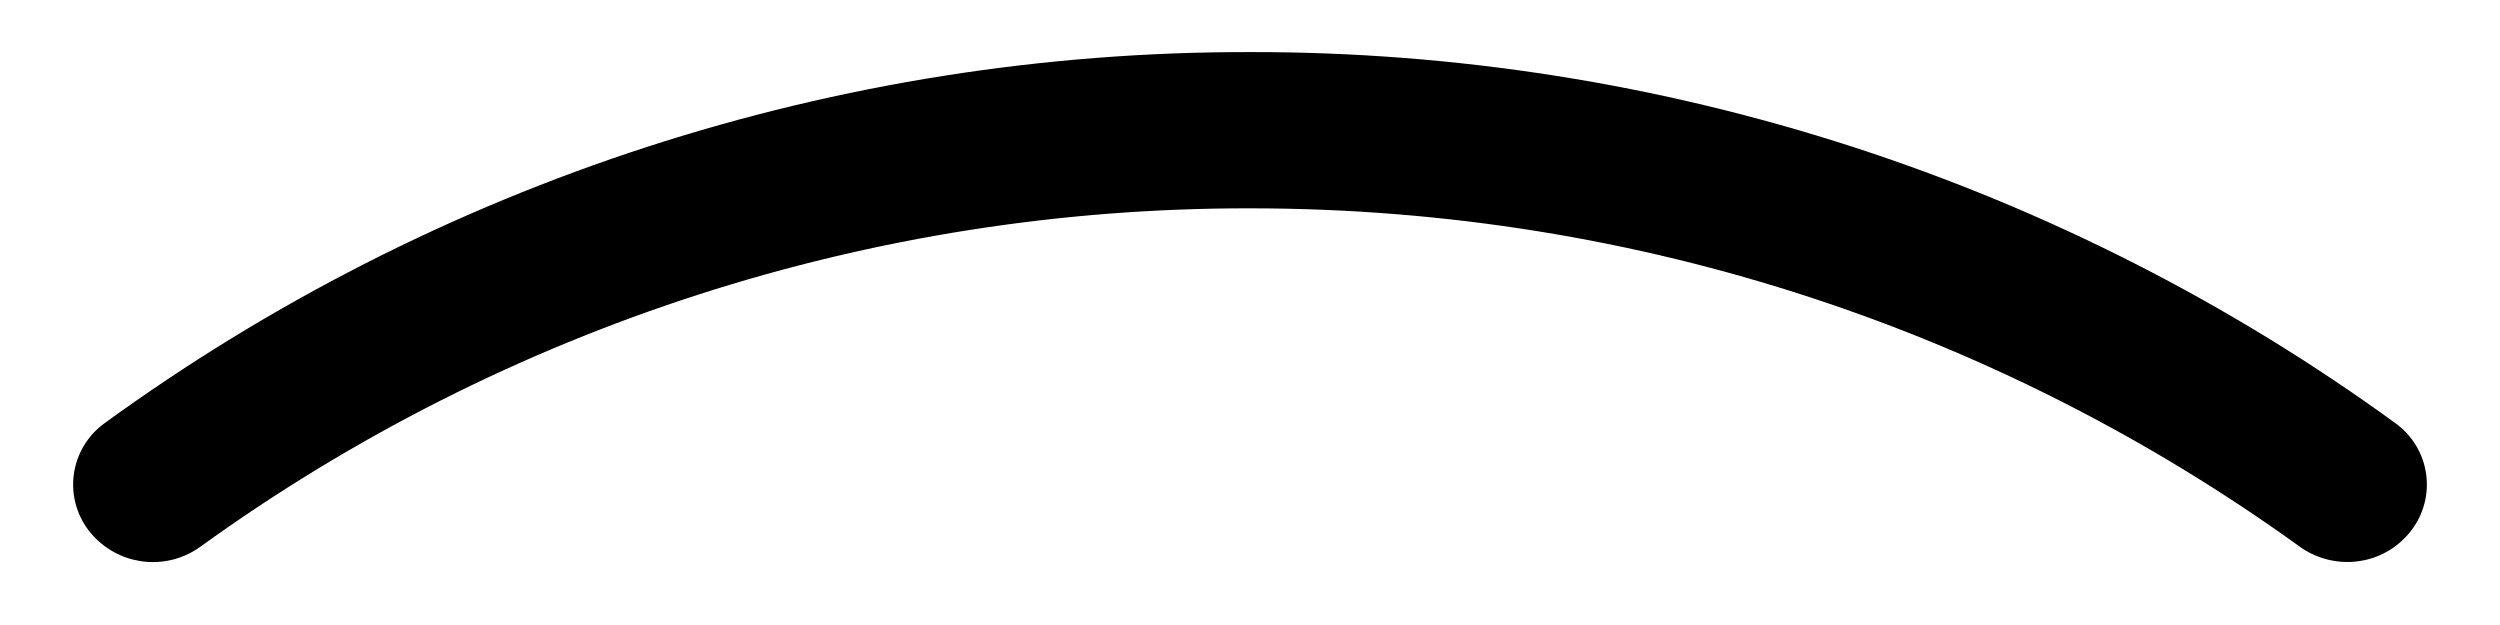 ﻿<?xml version="1.0" encoding="utf-8"?>
<svg version="1.1" xmlns:xlink="http://www.w3.org/1999/xlink" width="24px" height="6px" xmlns="http://www.w3.org/2000/svg">
  <defs>
    <pattern id="BGPattern" patternUnits="userSpaceOnUse" alignment="0 0" imageRepeat="None" />
    <mask fill="white" id="Clip6554">
      <path d="M 22.075 5.246  C 22.381 5.468  22.809 5.441  23.078 5.172  C 23.218 5.036  23.298 4.848  23.298 4.651  C 23.298 4.422  23.189 4.206  23.005 4.069  C 19.808 1.743  15.954 0.494  12 0.5  C 8.046 0.493  4.192 1.743  0.995 4.069  C 0.811 4.206  0.702 4.422  0.702 4.651  C 0.702 4.848  0.782 5.036  0.922 5.172  C 1.193 5.439  1.617 5.471  1.924 5.248  C 4.857 3.131  8.383 1.994  12 2  C 15.761 2  19.241 3.203  22.075 5.246  Z " fill-rule="evenodd" />
    </mask>
  </defs>
  <g>
    <path d="M 22.075 5.246  C 22.381 5.468  22.809 5.441  23.078 5.172  C 23.218 5.036  23.298 4.848  23.298 4.651  C 23.298 4.422  23.189 4.206  23.005 4.069  C 19.808 1.743  15.954 0.494  12 0.5  C 8.046 0.493  4.192 1.743  0.995 4.069  C 0.811 4.206  0.702 4.422  0.702 4.651  C 0.702 4.848  0.782 5.036  0.922 5.172  C 1.193 5.439  1.617 5.471  1.924 5.248  C 4.857 3.131  8.383 1.994  12 2  C 15.761 2  19.241 3.203  22.075 5.246  Z " fill-rule="nonzero" fill="rgba(0, 0, 0, 1)" stroke="none" class="fill" />
    <path d="M 22.075 5.246  C 22.381 5.468  22.809 5.441  23.078 5.172  C 23.218 5.036  23.298 4.848  23.298 4.651  C 23.298 4.422  23.189 4.206  23.005 4.069  C 19.808 1.743  15.954 0.494  12 0.5  C 8.046 0.493  4.192 1.743  0.995 4.069  C 0.811 4.206  0.702 4.422  0.702 4.651  C 0.702 4.848  0.782 5.036  0.922 5.172  C 1.193 5.439  1.617 5.471  1.924 5.248  C 4.857 3.131  8.383 1.994  12 2  C 15.761 2  19.241 3.203  22.075 5.246  Z " stroke-width="0" stroke-dasharray="0" stroke="rgba(255, 255, 255, 0)" fill="none" class="stroke" mask="url(#Clip6554)" />
  </g>
</svg>